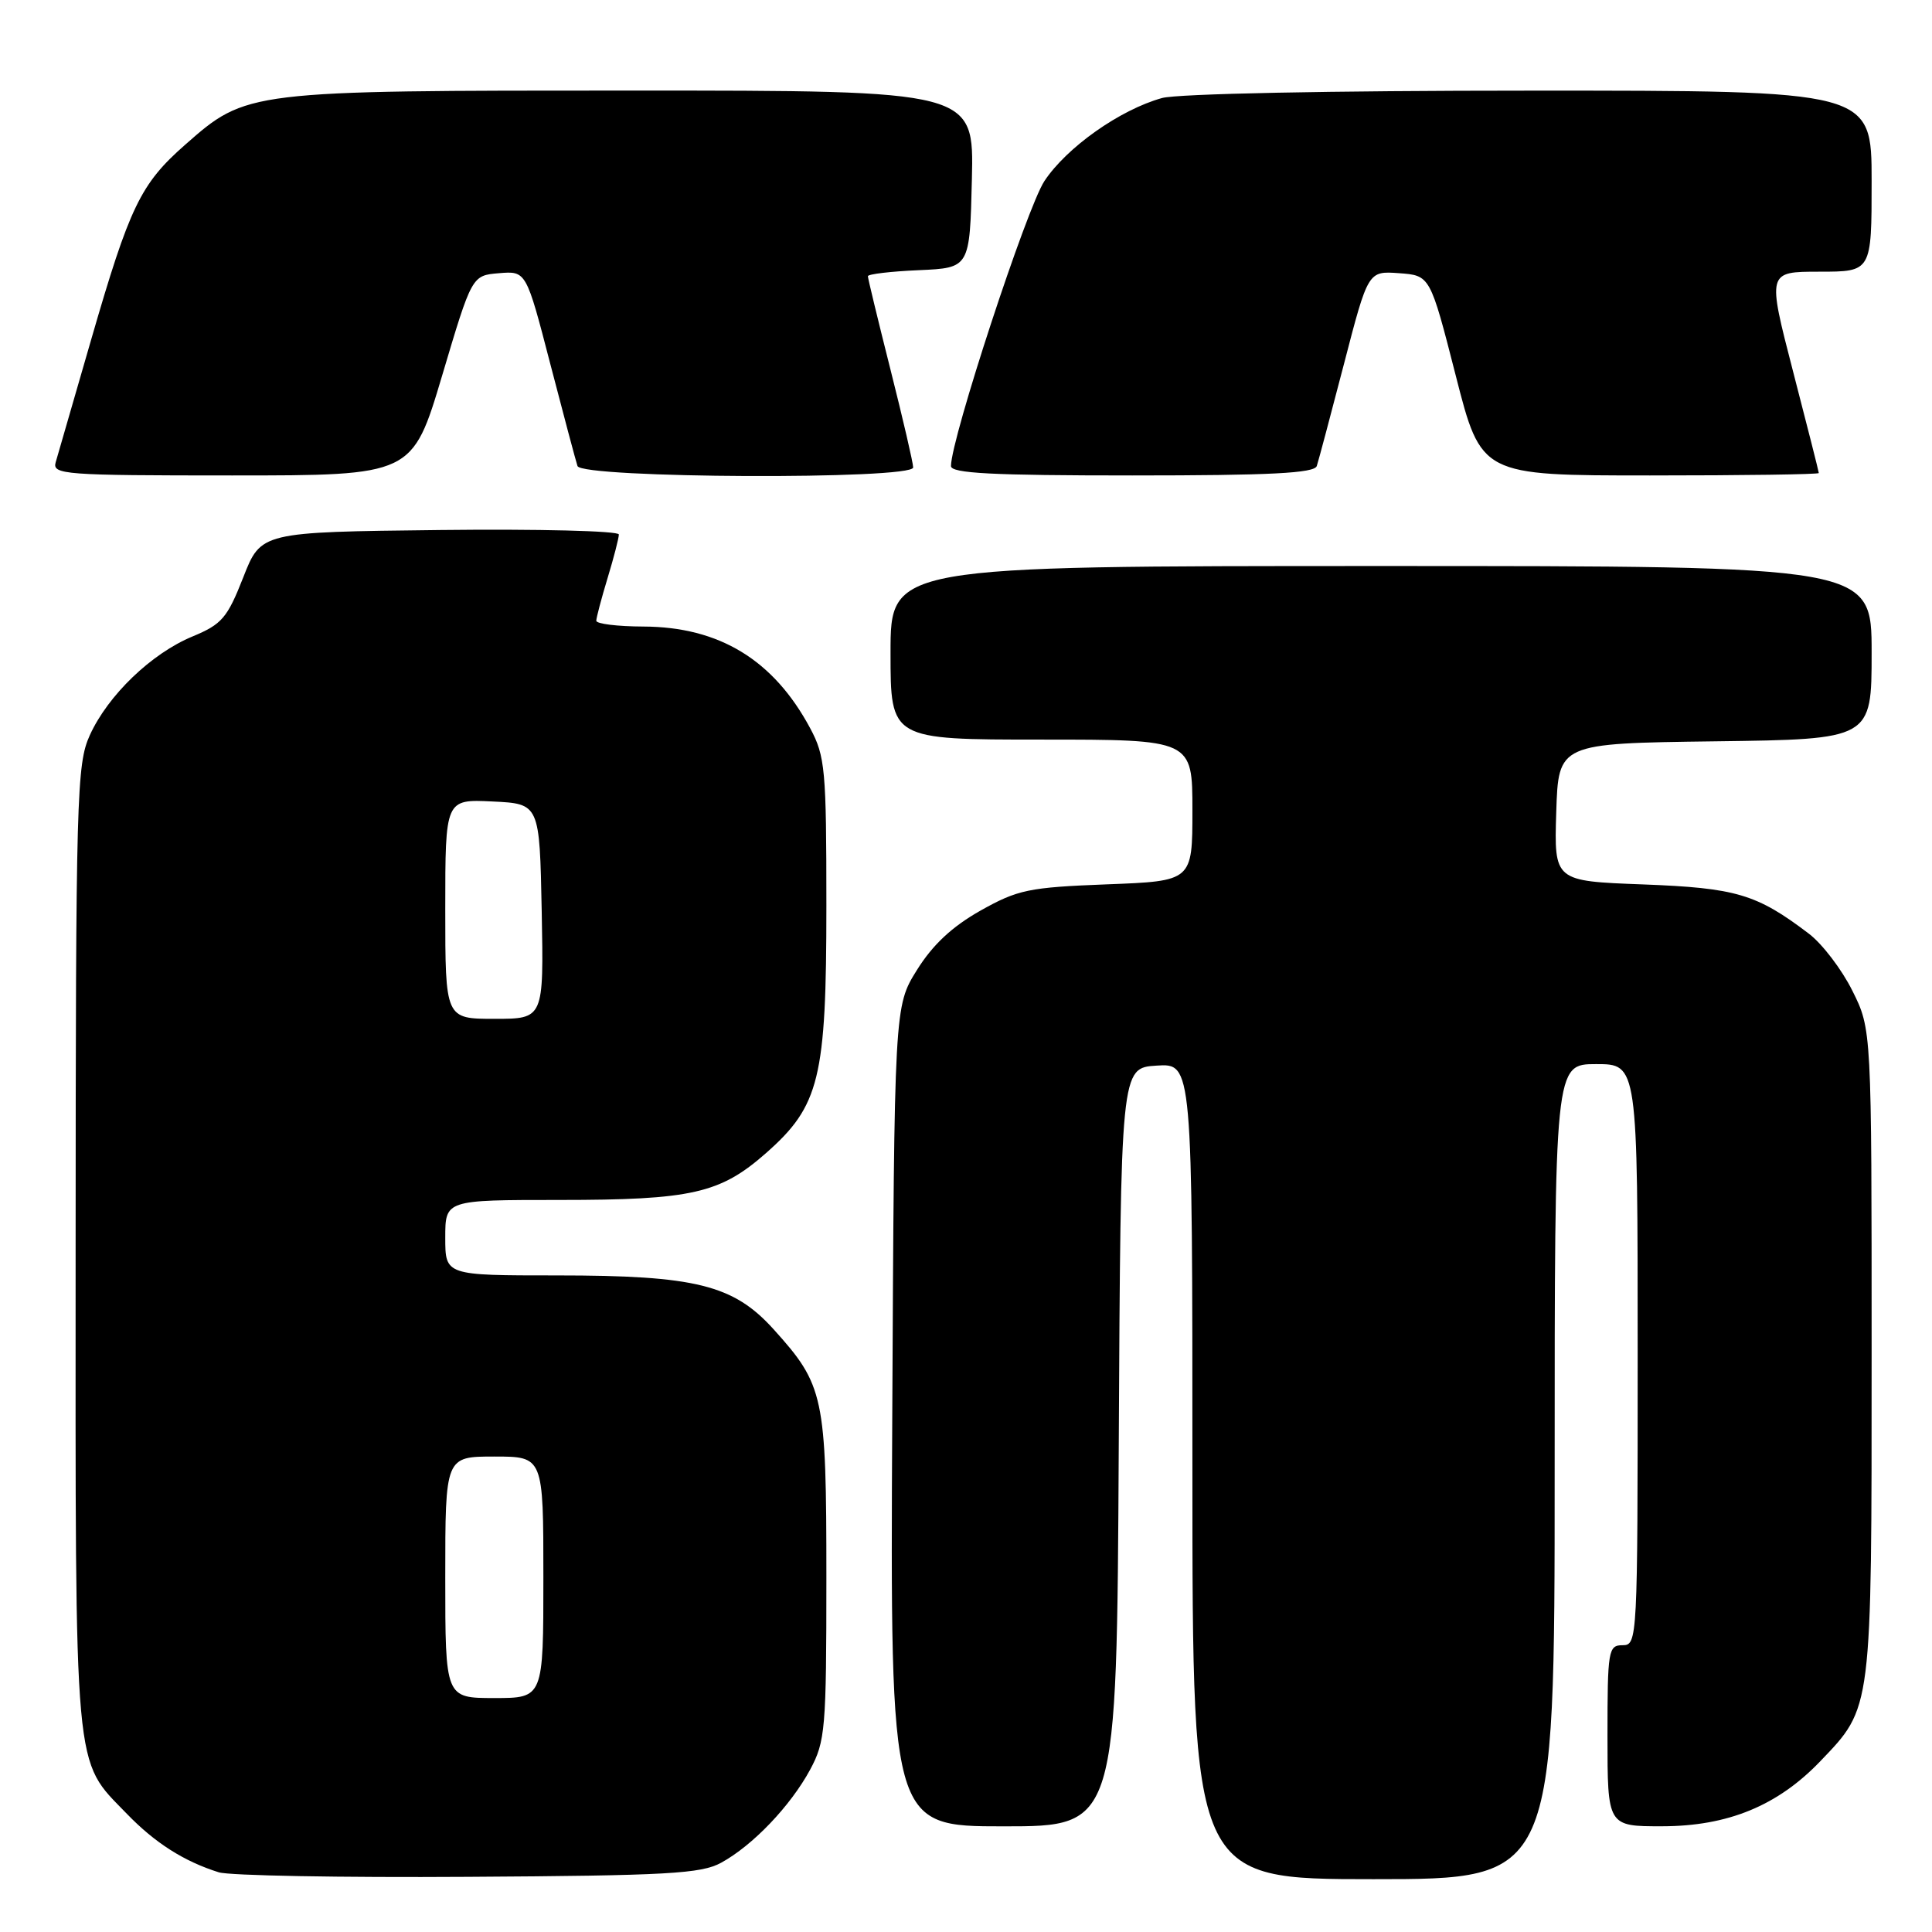 <?xml version="1.0" encoding="UTF-8" standalone="no"?>
<!DOCTYPE svg PUBLIC "-//W3C//DTD SVG 1.1//EN" "http://www.w3.org/Graphics/SVG/1.1/DTD/svg11.dtd" >
<svg xmlns="http://www.w3.org/2000/svg" xmlns:xlink="http://www.w3.org/1999/xlink" version="1.1" viewBox="0 0 256 256">
 <g >
 <path fill="currentColor"
d=" M 95.56 246.82 C 99.75 244.53 104.74 239.30 107.34 234.50 C 109.36 230.75 109.50 229.14 109.50 209.00 C 109.50 184.97 109.19 183.54 102.49 176.12 C 97.18 170.25 92.16 169.00 73.82 169.00 C 59.00 169.00 59.00 169.00 59.00 164.00 C 59.00 159.00 59.00 159.00 74.13 159.00 C 91.64 159.00 95.42 158.14 101.48 152.81 C 108.61 146.53 109.50 142.90 109.50 120.00 C 109.50 101.96 109.34 100.20 107.35 96.49 C 102.50 87.44 95.31 83.06 85.25 83.02 C 81.81 83.01 79.00 82.66 79.01 82.25 C 79.02 81.84 79.69 79.29 80.51 76.59 C 81.33 73.89 82.00 71.30 82.00 70.82 C 82.00 70.35 71.33 70.08 58.29 70.23 C 34.58 70.50 34.58 70.50 32.23 76.51 C 30.12 81.88 29.40 82.72 25.52 84.33 C 20.06 86.59 14.31 92.12 11.90 97.42 C 10.16 101.25 10.04 105.34 10.02 165.28 C 10.00 236.18 9.71 232.99 16.80 240.33 C 20.53 244.19 24.37 246.64 28.99 248.09 C 30.37 248.53 45.23 248.80 62.00 248.69 C 88.43 248.53 92.91 248.28 95.56 246.82 Z  M 206.00 195.00 C 206.00 141.00 206.00 141.00 211.50 141.00 C 217.00 141.00 217.00 141.00 217.00 179.50 C 217.00 217.33 216.97 218.00 215.00 218.00 C 213.11 218.00 213.00 218.67 213.00 230.00 C 213.00 242.00 213.00 242.00 220.25 241.99 C 228.96 241.98 235.56 239.26 241.20 233.37 C 248.09 226.17 248.00 226.90 248.00 179.23 C 248.00 136.39 248.00 136.39 245.45 131.28 C 244.05 128.46 241.46 125.07 239.70 123.73 C 232.77 118.46 230.06 117.66 217.71 117.19 C 205.93 116.75 205.93 116.75 206.21 107.63 C 206.50 98.50 206.50 98.50 227.25 98.23 C 248.00 97.96 248.00 97.96 248.00 86.48 C 248.00 75.00 248.00 75.00 183.00 75.00 C 118.00 75.00 118.00 75.00 118.00 86.50 C 118.00 98.00 118.00 98.00 138.00 98.00 C 158.00 98.00 158.00 98.00 158.00 107.37 C 158.00 116.75 158.00 116.75 146.67 117.18 C 136.31 117.58 134.87 117.88 129.92 120.66 C 126.16 122.78 123.58 125.19 121.50 128.53 C 118.50 133.34 118.50 133.34 118.23 187.67 C 117.95 242.00 117.95 242.00 132.97 242.00 C 147.98 242.00 147.98 242.00 148.24 191.75 C 148.50 141.50 148.50 141.50 153.25 141.20 C 158.00 140.89 158.00 140.89 158.00 194.95 C 158.00 249.00 158.00 249.00 182.00 249.00 C 206.00 249.00 206.00 249.00 206.00 195.00 Z  M 58.59 49.75 C 62.53 36.50 62.53 36.50 66.12 36.20 C 69.72 35.90 69.72 35.90 72.91 48.20 C 74.67 54.96 76.29 61.06 76.52 61.75 C 77.07 63.39 121.00 63.58 121.00 61.94 C 121.00 61.36 119.65 55.54 118.00 49.00 C 116.35 42.46 115.00 36.89 115.00 36.60 C 115.00 36.32 118.04 35.96 121.75 35.80 C 128.50 35.50 128.50 35.50 128.78 23.75 C 129.06 12.00 129.06 12.00 83.71 12.00 C 32.69 12.00 32.69 12.00 24.51 19.20 C 18.62 24.38 17.18 27.37 12.08 45.00 C 9.78 52.98 7.66 60.29 7.38 61.25 C 6.90 62.88 8.47 63.00 30.75 63.00 C 54.64 63.00 54.64 63.00 58.59 49.75 Z  M 174.48 61.75 C 174.71 61.06 176.33 54.96 178.09 48.20 C 181.28 35.90 181.28 35.90 185.39 36.20 C 189.50 36.50 189.50 36.50 192.89 49.75 C 196.27 63.00 196.27 63.00 218.64 63.00 C 230.94 63.00 241.00 62.86 241.00 62.68 C 241.00 62.51 239.46 56.43 237.58 49.18 C 234.17 36.00 234.17 36.00 241.08 36.00 C 248.00 36.00 248.00 36.00 248.00 24.00 C 248.00 12.00 248.00 12.00 202.75 12.01 C 176.22 12.01 156.04 12.42 153.97 12.99 C 148.40 14.54 141.35 19.52 138.39 23.99 C 136.06 27.51 126.02 58.11 126.01 61.75 C 126.00 62.72 131.47 63.00 150.03 63.00 C 168.37 63.00 174.16 62.70 174.48 61.75 Z  M 59.00 209.00 C 59.00 193.00 59.00 193.00 65.50 193.00 C 72.00 193.00 72.00 193.00 72.00 209.00 C 72.00 225.00 72.00 225.00 65.50 225.00 C 59.00 225.00 59.00 225.00 59.00 209.00 Z  M 59.00 120.45 C 59.00 105.90 59.00 105.90 65.25 106.20 C 71.50 106.50 71.50 106.50 71.78 120.75 C 72.05 135.00 72.05 135.00 65.53 135.00 C 59.00 135.00 59.00 135.00 59.00 120.45 Z "/>
</g>
</svg>
